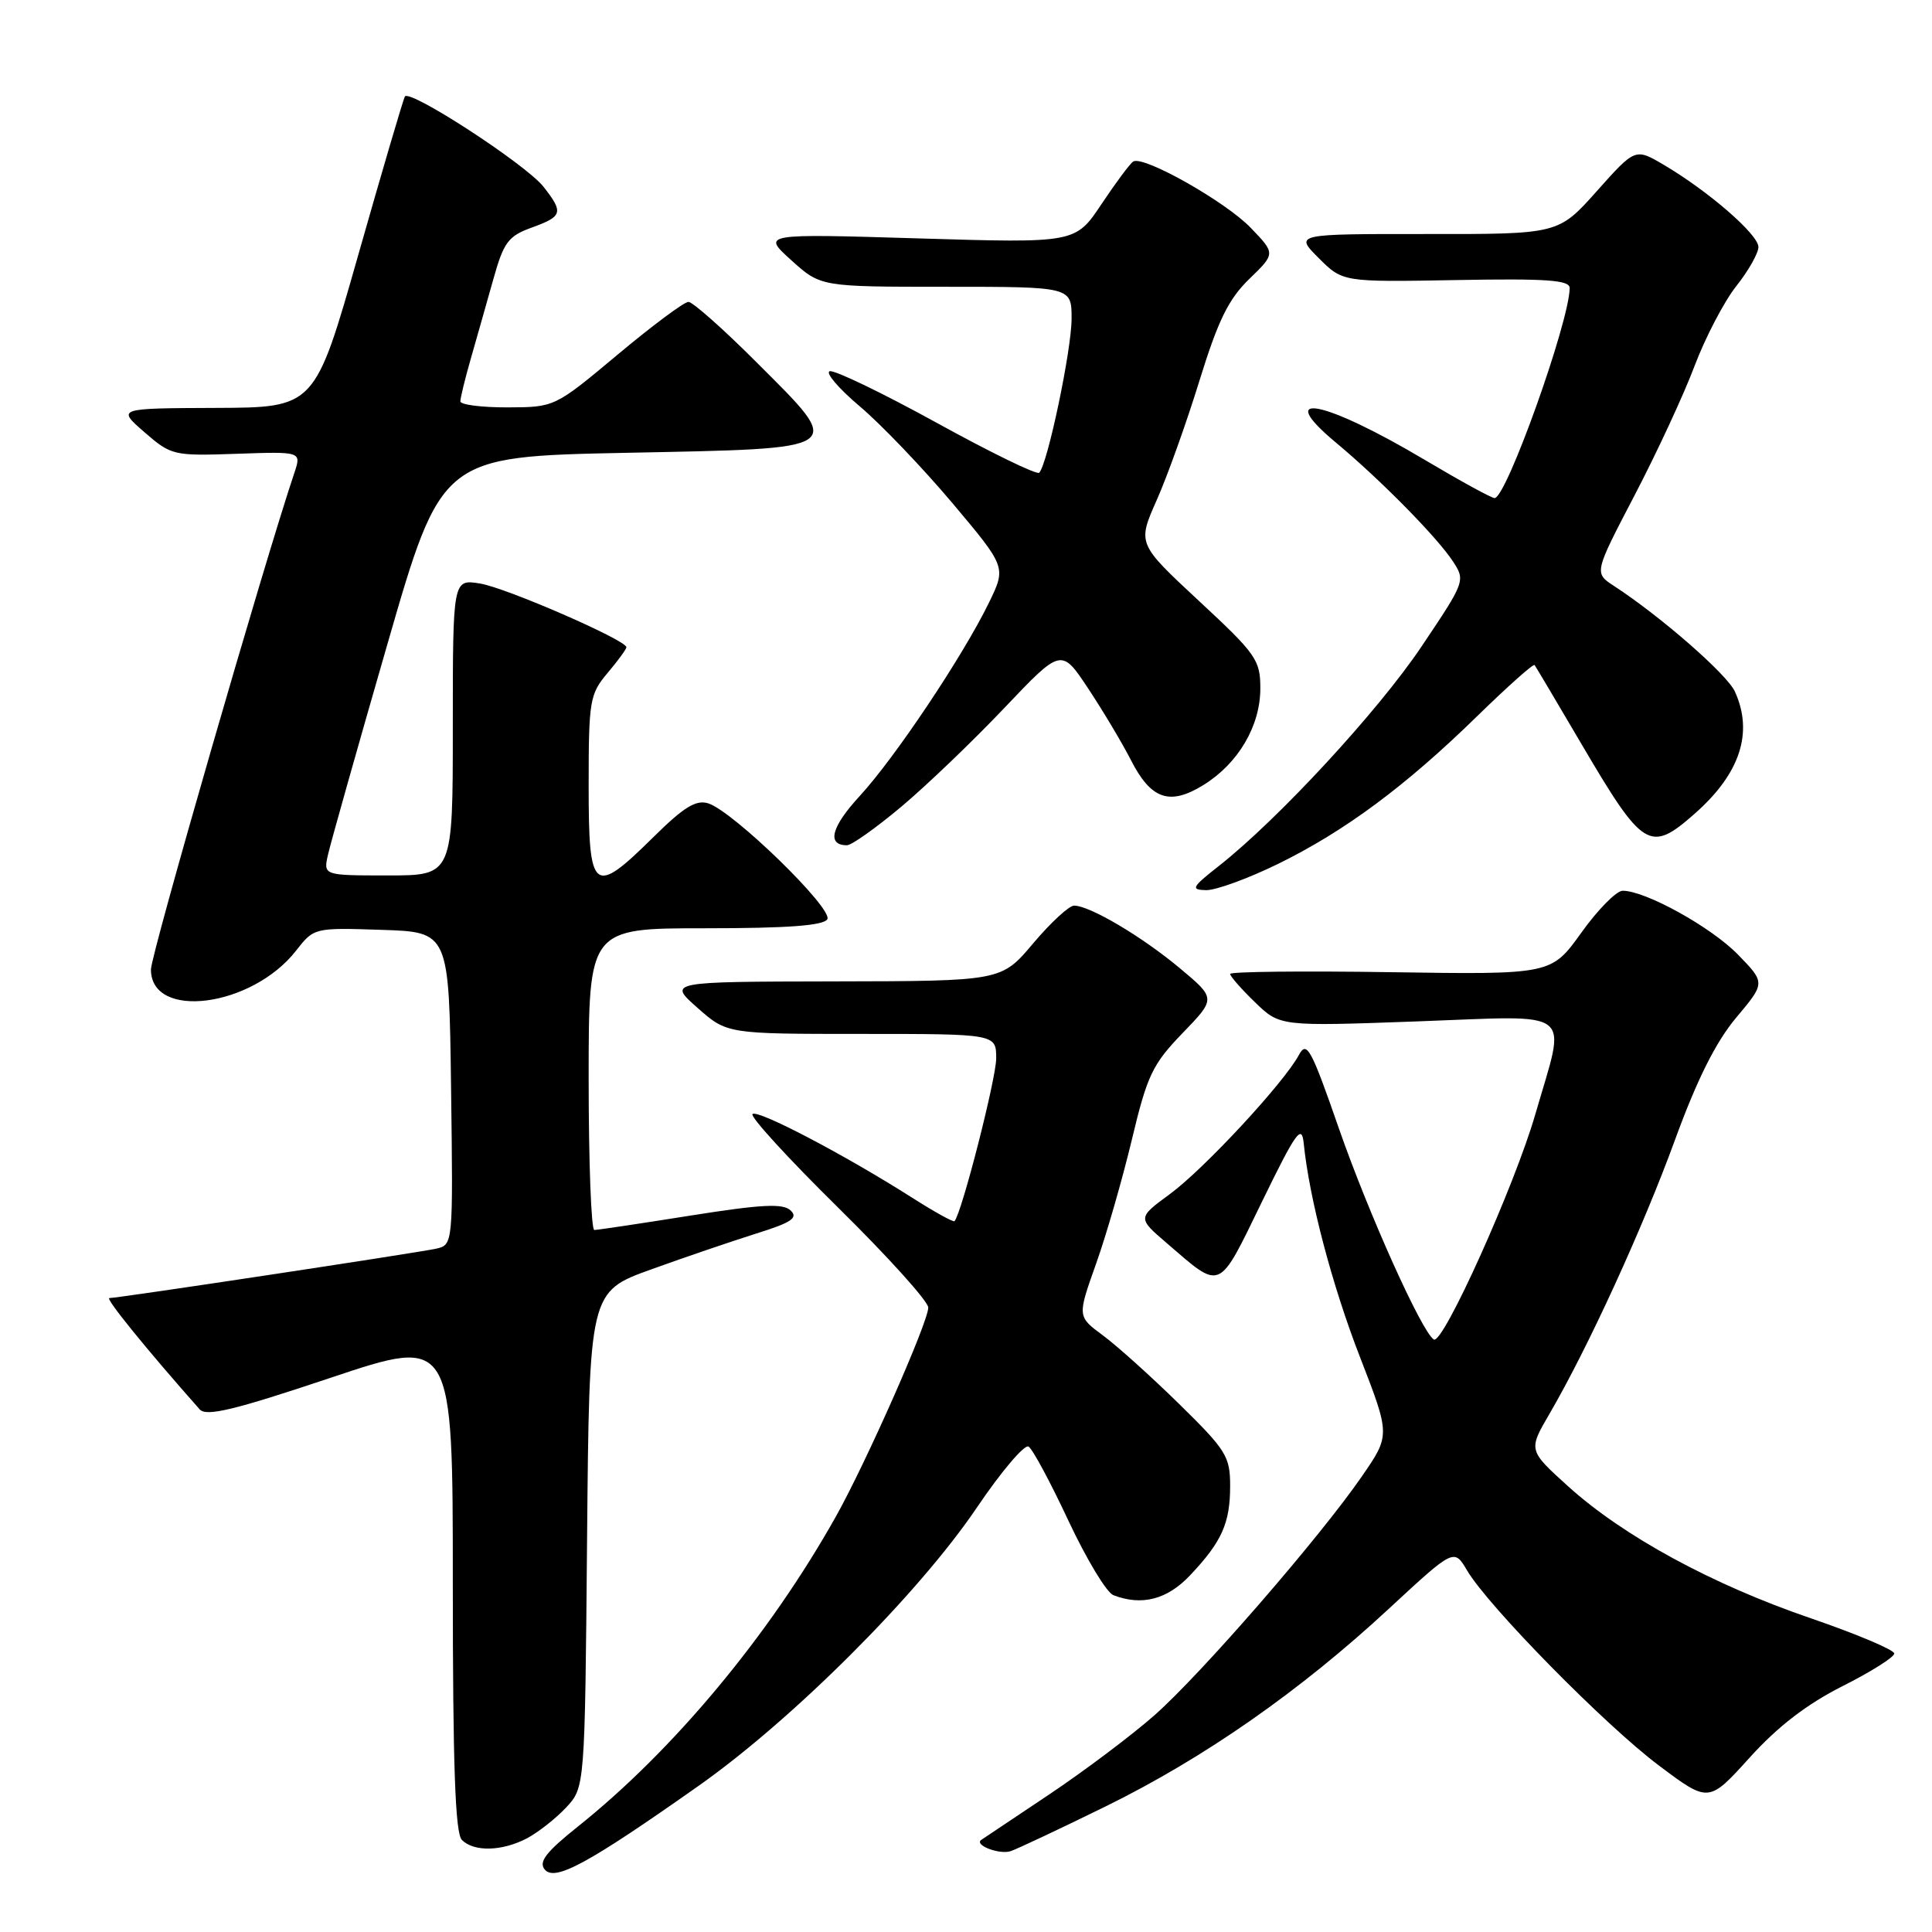 <?xml version="1.0" encoding="UTF-8" standalone="no"?>
<!DOCTYPE svg PUBLIC "-//W3C//DTD SVG 1.1//EN" "http://www.w3.org/Graphics/SVG/1.1/DTD/svg11.dtd" >
<svg xmlns="http://www.w3.org/2000/svg" xmlns:xlink="http://www.w3.org/1999/xlink" version="1.1" viewBox="0 0 256 256">
 <g >
 <path fill="currentColor"
d=" M 92.50 236.68 C 105.02 227.87 121.70 211.20 129.42 199.79 C 132.66 194.99 135.75 191.35 136.29 191.68 C 136.83 192.01 139.21 196.44 141.58 201.52 C 143.96 206.59 146.63 211.03 147.53 211.37 C 151.30 212.82 154.65 211.95 157.68 208.75 C 161.90 204.29 163.00 201.84 163.00 196.89 C 163.00 192.98 162.48 192.15 156.25 186.04 C 152.54 182.40 147.98 178.30 146.12 176.93 C 142.75 174.44 142.75 174.44 145.23 167.47 C 146.60 163.64 148.73 156.22 149.98 151.00 C 152.01 142.48 152.71 141.02 156.69 136.90 C 161.13 132.30 161.13 132.30 156.32 128.28 C 151.29 124.08 144.39 120.00 142.32 120.00 C 141.66 120.00 139.22 122.25 136.90 125.00 C 132.69 130.00 132.69 130.00 110.59 130.04 C 88.50 130.08 88.50 130.08 92.42 133.54 C 96.33 137.00 96.33 137.00 114.17 137.00 C 132.00 137.00 132.00 137.00 132.00 140.25 C 132.00 142.89 127.45 160.70 126.48 161.81 C 126.34 161.98 123.81 160.58 120.86 158.70 C 111.93 153.02 100.37 146.96 99.71 147.62 C 99.37 147.96 104.47 153.53 111.05 160.01 C 117.62 166.48 123.00 172.44 123.00 173.26 C 123.00 175.18 114.72 193.91 110.73 201.00 C 101.90 216.72 89.23 231.93 76.57 242.03 C 72.34 245.41 71.34 246.71 72.18 247.72 C 73.52 249.34 77.91 246.96 92.50 236.68 Z  M 146.50 239.36 C 159.55 232.95 172.29 224.06 184.08 213.12 C 192.67 205.17 192.67 205.17 194.40 208.10 C 197.22 212.87 212.73 228.64 219.84 233.96 C 226.41 238.89 226.41 238.89 231.84 232.89 C 235.56 228.77 239.42 225.81 244.13 223.43 C 247.91 221.53 251.00 219.58 251.00 219.10 C 251.00 218.62 246.02 216.52 239.94 214.43 C 226.87 209.96 215.10 203.56 207.78 196.94 C 202.50 192.16 202.50 192.16 205.32 187.33 C 210.42 178.58 217.70 162.69 221.96 151.00 C 224.87 143.03 227.35 138.08 230.04 134.86 C 233.93 130.23 233.93 130.23 230.29 126.49 C 226.75 122.85 218.01 118.01 215.00 118.03 C 214.18 118.04 211.71 120.54 209.53 123.59 C 205.55 129.14 205.55 129.14 184.27 128.82 C 172.57 128.64 163.00 128.75 163.00 129.05 C 163.00 129.36 164.48 131.05 166.30 132.81 C 169.60 136.00 169.60 136.00 187.80 135.34 C 209.06 134.57 207.56 133.39 203.44 147.64 C 200.69 157.15 191.19 178.24 189.99 177.49 C 188.40 176.51 181.37 160.88 177.43 149.58 C 173.72 138.90 173.15 137.86 172.11 139.79 C 170.14 143.47 159.57 154.87 155.03 158.21 C 150.71 161.38 150.71 161.38 154.61 164.73 C 161.92 171.02 161.36 171.26 167.20 159.27 C 171.74 149.95 172.49 148.90 172.75 151.50 C 173.48 158.79 176.50 170.29 180.21 179.83 C 184.22 190.17 184.22 190.17 180.46 195.62 C 174.87 203.73 159.16 221.83 152.95 227.30 C 149.95 229.94 143.68 234.66 139.00 237.79 C 134.32 240.91 130.29 243.62 130.03 243.79 C 129.02 244.47 132.41 245.78 133.91 245.29 C 134.78 245.00 140.45 242.33 146.50 239.36 Z  M 69.80 243.60 C 71.28 242.82 73.62 240.99 75.00 239.52 C 77.50 236.84 77.50 236.84 77.79 204.00 C 78.08 171.16 78.08 171.16 86.29 168.20 C 90.80 166.57 97.10 164.43 100.27 163.43 C 104.88 161.99 105.79 161.37 104.77 160.40 C 103.77 159.43 100.97 159.57 91.50 161.07 C 84.90 162.12 79.16 162.98 78.75 162.98 C 78.34 162.99 78.00 154.00 78.00 143.00 C 78.00 123.00 78.00 123.00 93.44 123.00 C 104.30 123.00 109.10 122.65 109.62 121.81 C 110.46 120.45 97.17 107.51 93.85 106.45 C 92.23 105.94 90.62 106.93 86.60 110.90 C 78.60 118.80 78.00 118.32 78.00 104.08 C 78.00 92.82 78.14 91.99 80.50 89.18 C 81.88 87.55 83.00 86.01 83.00 85.76 C 83.00 84.82 67.05 77.88 63.61 77.32 C 60.00 76.74 60.00 76.74 60.00 96.37 C 60.00 116.00 60.00 116.00 51.42 116.00 C 42.84 116.00 42.84 116.00 43.46 113.25 C 43.80 111.74 47.32 99.25 51.29 85.50 C 58.50 60.50 58.50 60.50 82.99 60.00 C 112.55 59.40 112.01 59.77 100.20 47.96 C 95.82 43.58 91.78 40.00 91.22 40.00 C 90.66 40.00 86.44 43.14 81.85 46.98 C 73.50 53.96 73.50 53.96 67.25 53.98 C 63.81 53.99 61.00 53.63 61.00 53.18 C 61.00 52.73 61.63 50.14 62.41 47.43 C 63.19 44.72 64.52 40.01 65.38 36.96 C 66.75 32.08 67.35 31.28 70.47 30.15 C 74.56 28.67 74.70 28.16 72.01 24.74 C 69.69 21.79 54.26 11.75 53.65 12.79 C 53.42 13.18 50.65 22.61 47.48 33.75 C 41.72 54.00 41.72 54.00 28.61 54.05 C 15.50 54.10 15.50 54.10 19.13 57.26 C 22.69 60.35 22.96 60.42 31.36 60.13 C 39.95 59.83 39.95 59.83 39.00 62.67 C 34.98 74.63 20.00 126.50 20.00 128.46 C 20.00 135.20 33.36 133.47 39.22 125.98 C 41.61 122.92 41.63 122.92 50.56 123.21 C 59.50 123.50 59.50 123.50 59.77 144.23 C 60.04 164.95 60.04 164.95 57.77 165.46 C 55.27 166.01 15.67 172.00 14.49 172.00 C 13.90 172.00 19.41 178.79 26.46 186.75 C 27.34 187.73 31.01 186.85 43.79 182.57 C 60.00 177.14 60.00 177.14 60.00 209.87 C 60.00 233.99 60.32 242.92 61.20 243.80 C 62.80 245.40 66.49 245.32 69.80 243.60 Z  M 169.31 114.49 C 178.18 110.15 186.28 104.14 195.78 94.85 C 199.79 90.94 203.19 87.91 203.34 88.12 C 203.50 88.33 206.27 93.00 209.50 98.50 C 217.73 112.50 218.60 113.05 224.52 107.85 C 230.57 102.54 232.37 97.09 229.88 91.63 C 228.84 89.35 220.07 81.69 213.86 77.64 C 211.22 75.92 211.22 75.92 216.58 65.65 C 219.53 60.00 223.11 52.29 224.53 48.51 C 225.96 44.73 228.44 39.97 230.06 37.92 C 231.68 35.88 233.00 33.54 233.00 32.73 C 233.00 31.08 226.39 25.34 220.49 21.86 C 216.68 19.61 216.68 19.61 211.59 25.32 C 206.50 31.03 206.50 31.03 189.02 31.01 C 171.54 31.00 171.54 31.00 174.73 34.19 C 177.92 37.38 177.92 37.38 192.96 37.11 C 204.96 36.89 208.00 37.11 207.99 38.17 C 207.95 42.63 199.60 66.00 198.04 66.00 C 197.64 66.00 193.53 63.75 188.90 61.00 C 175.40 52.96 168.60 51.64 177.08 58.70 C 182.91 63.56 190.43 71.19 192.53 74.40 C 194.19 76.93 194.13 77.08 188.35 85.68 C 182.61 94.23 169.40 108.53 161.50 114.75 C 157.91 117.57 157.74 117.90 159.81 117.95 C 161.08 117.98 165.36 116.42 169.31 114.49 Z  M 119.42 106.90 C 122.77 104.09 128.90 98.21 133.06 93.83 C 140.63 85.86 140.63 85.86 144.19 91.23 C 146.15 94.19 148.70 98.46 149.86 100.73 C 152.52 105.94 154.99 106.78 159.46 104.02 C 164.07 101.17 167.00 96.20 167.00 91.22 C 167.00 87.44 166.46 86.67 158.85 79.61 C 150.71 72.04 150.71 72.04 153.27 66.27 C 154.68 63.10 157.23 55.97 158.94 50.42 C 161.40 42.46 162.78 39.64 165.53 36.97 C 169.01 33.60 169.01 33.60 165.75 30.21 C 162.41 26.72 151.51 20.57 150.16 21.40 C 149.74 21.66 147.85 24.20 145.95 27.05 C 142.50 32.22 142.50 32.22 121.73 31.59 C 100.95 30.96 100.95 30.96 104.85 34.48 C 108.74 38.00 108.74 38.00 125.37 38.00 C 142.00 38.00 142.00 38.00 141.99 42.25 C 141.98 46.42 138.80 61.53 137.70 62.64 C 137.39 62.95 131.26 59.96 124.09 56.01 C 116.91 52.06 110.54 48.99 109.94 49.19 C 109.34 49.39 111.13 51.48 113.92 53.84 C 116.71 56.19 122.22 61.95 126.17 66.63 C 133.33 75.14 133.33 75.14 131.06 79.82 C 127.66 86.83 118.60 100.39 113.94 105.45 C 110.14 109.57 109.51 112.00 112.23 112.00 C 112.84 112.00 116.08 109.70 119.42 106.90 Z "/>
</g>
</svg>